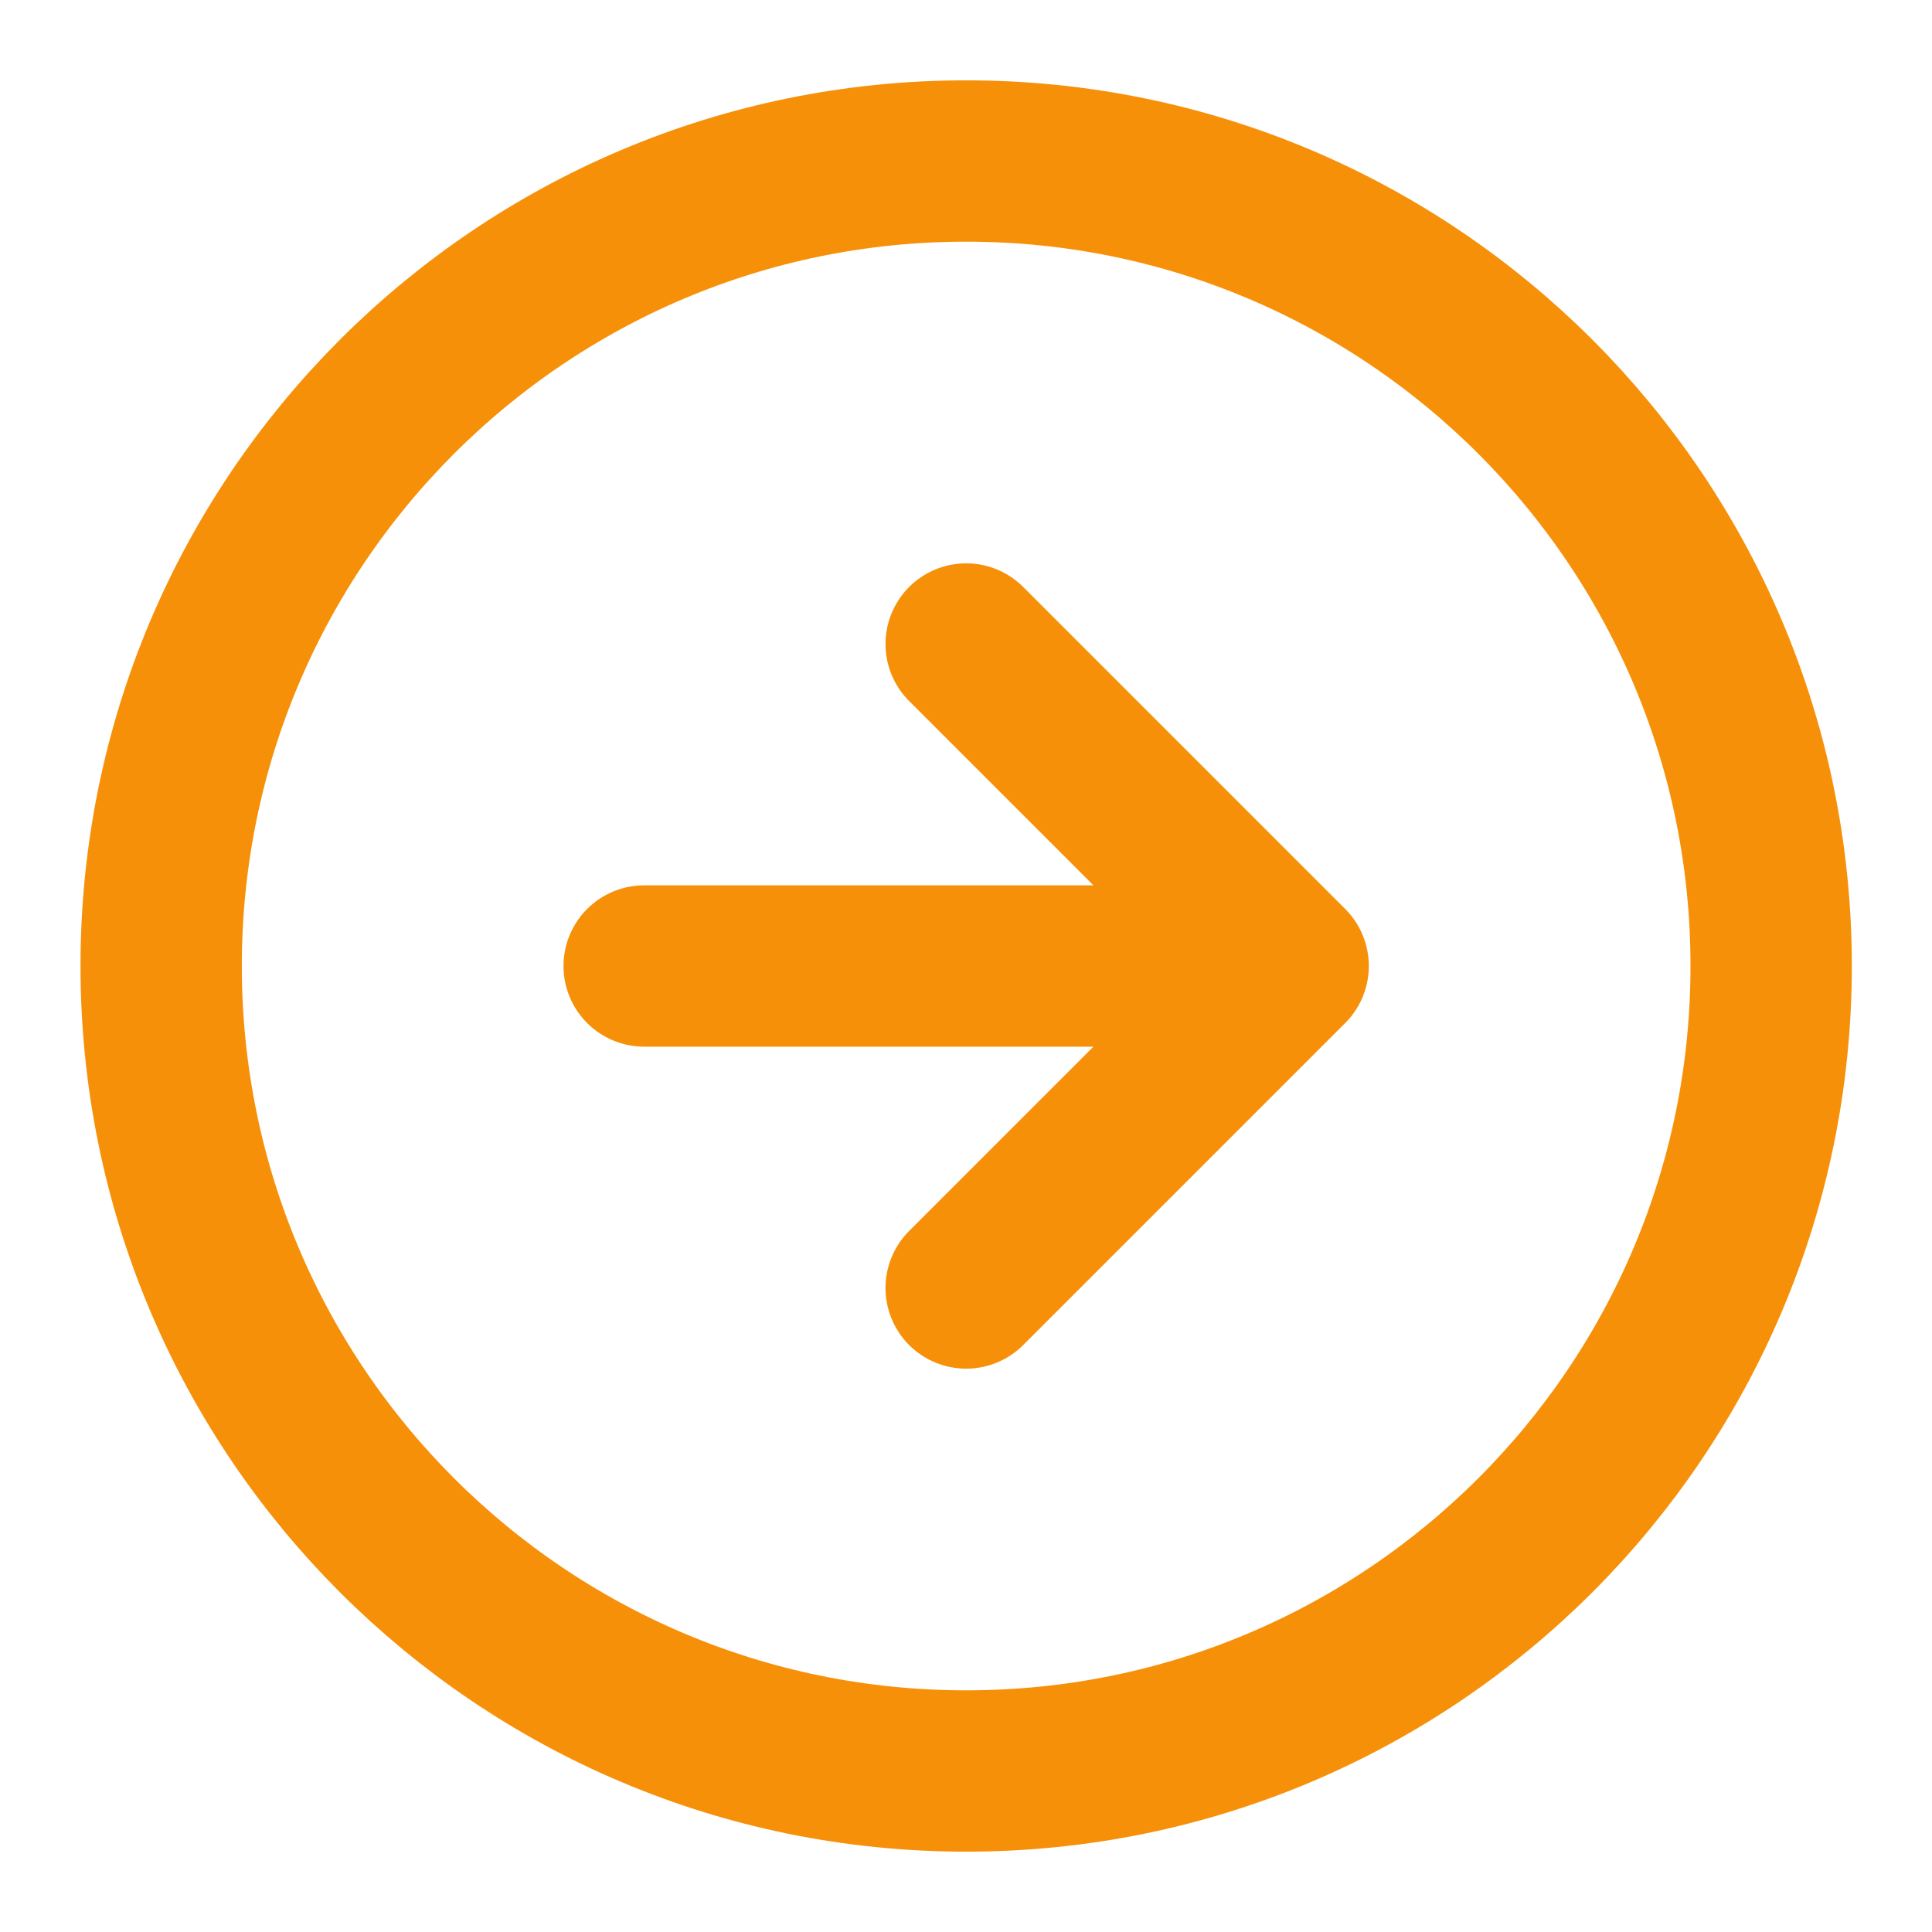 <svg width="24" height="24" viewBox="0 0 24 24" fill="none" xmlns="http://www.w3.org/2000/svg">
<path d="M12.002 16L16.002 12M16.002 12L12.002 8M16.002 12H8.002M22.002 12C22.002 17.523 17.525 22 12.002 22C6.479 22 2.002 17.523 2.002 12C2.002 6.477 6.479 2 12.002 2C17.525 2 22.002 6.477 22.002 12Z" stroke="#F79009" stroke-width="2.004" stroke-linecap="round" stroke-linejoin="round"/>
</svg>
